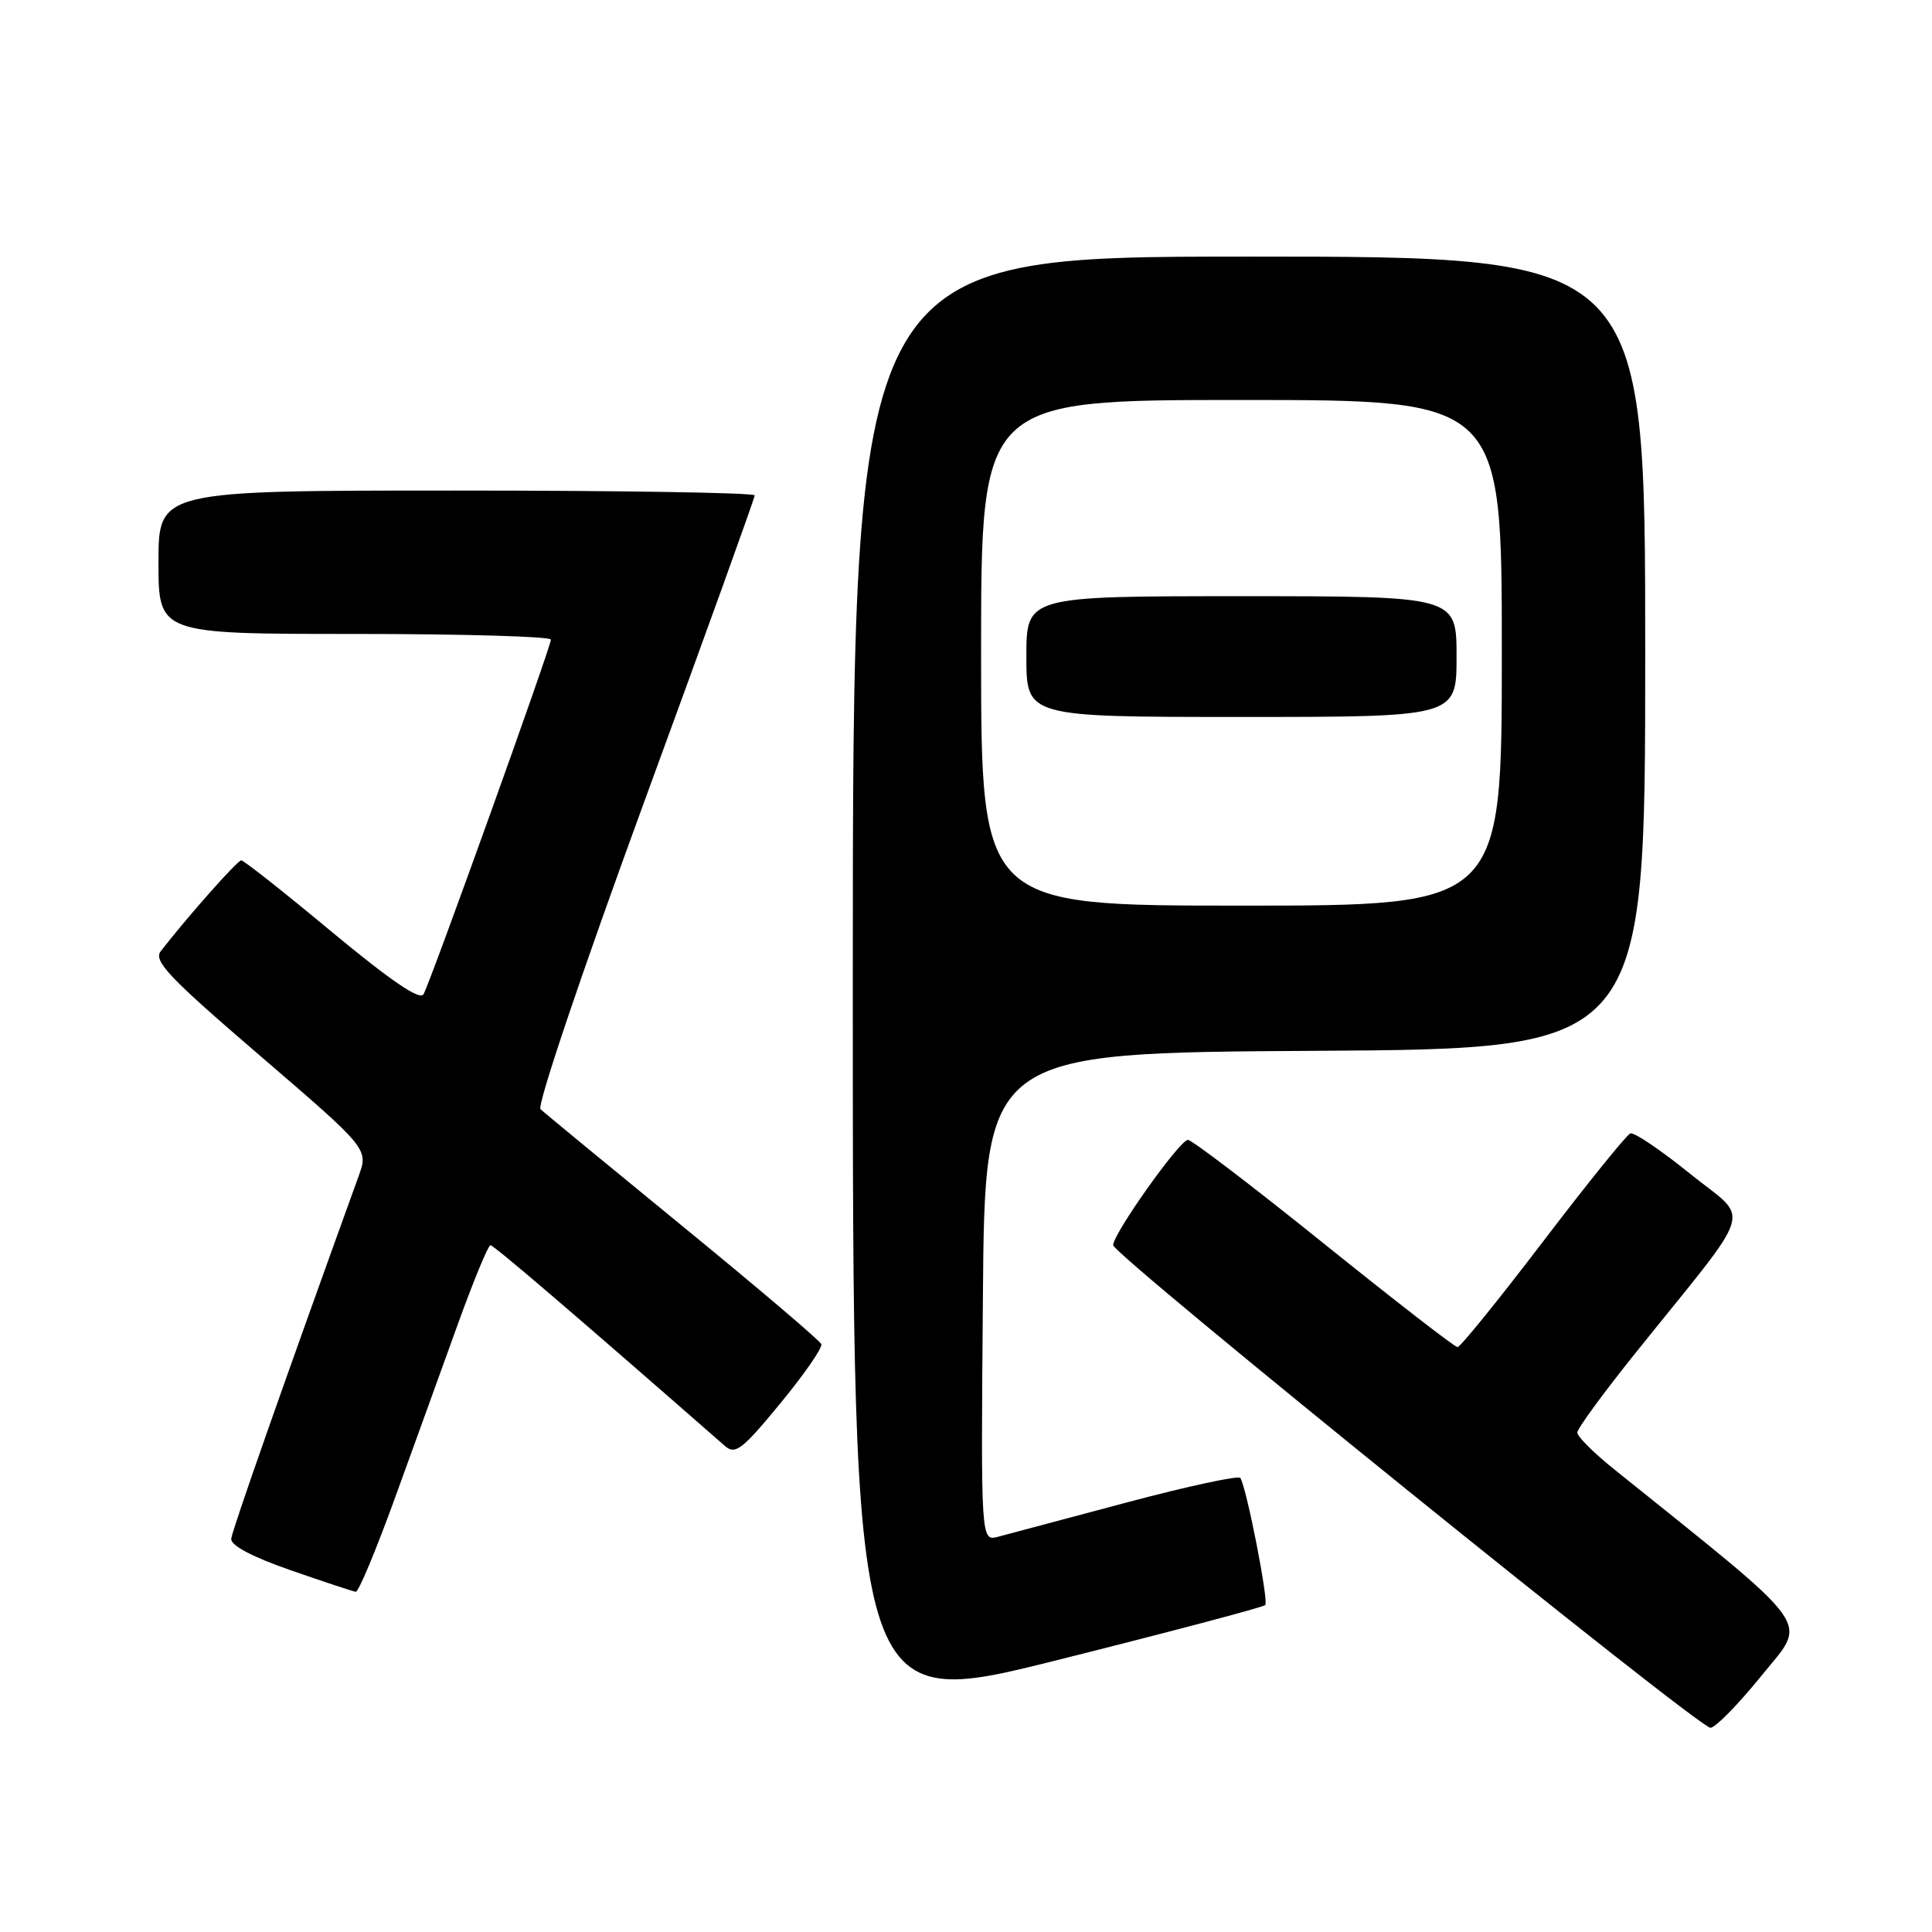 <?xml version="1.0" encoding="UTF-8" standalone="no"?>
<!DOCTYPE svg PUBLIC "-//W3C//DTD SVG 1.1//EN" "http://www.w3.org/Graphics/SVG/1.1/DTD/svg11.dtd" >
<svg xmlns="http://www.w3.org/2000/svg" xmlns:xlink="http://www.w3.org/1999/xlink" version="1.1" viewBox="0 0 256 256">
 <g >
 <path fill="currentColor"
d=" M 233.39 222.06 C 239.54 214.44 241.01 216.50 213.75 194.58 C 211.14 192.48 209.00 190.34 209.00 189.82 C 209.00 189.30 212.50 184.52 216.78 179.19 C 232.83 159.21 231.98 162.01 223.96 155.54 C 220.09 152.41 216.53 150.00 216.03 150.18 C 215.54 150.36 210.34 156.80 204.47 164.50 C 198.60 172.20 193.50 178.50 193.13 178.50 C 192.76 178.50 184.78 172.31 175.38 164.75 C 165.99 157.19 157.90 151.02 157.40 151.04 C 156.28 151.10 147.50 163.47 147.50 164.99 C 147.50 166.27 224.93 228.84 226.64 228.94 C 227.26 228.97 230.30 225.87 233.39 222.06 Z  M 167.65 212.68 C 168.13 212.21 165.23 197.37 164.36 195.84 C 164.16 195.47 157.35 196.94 149.24 199.10 C 141.13 201.26 133.48 203.30 132.24 203.63 C 129.97 204.22 129.97 204.22 130.24 171.86 C 130.50 139.50 130.50 139.50 174.25 139.24 C 218.00 138.98 218.00 138.98 218.00 86.49 C 218.00 34.00 218.00 34.00 165.50 34.00 C 113.00 34.00 113.00 34.00 113.00 130.38 C 113.00 226.76 113.00 226.76 140.06 219.98 C 154.95 216.25 167.36 212.97 167.65 212.68 Z  M 52.24 198.75 C 54.69 192.01 58.43 181.66 60.56 175.75 C 62.69 169.84 64.68 165.00 64.99 165.00 C 65.44 165.00 76.08 174.11 96.06 191.60 C 97.43 192.80 98.35 192.09 103.39 185.96 C 106.56 182.11 109.01 178.58 108.83 178.11 C 108.65 177.64 100.40 170.63 90.50 162.53 C 80.60 154.43 72.10 147.43 71.62 146.97 C 71.13 146.50 77.12 128.75 85.37 106.22 C 93.42 84.26 100.00 66.00 100.00 65.64 C 100.00 65.29 82.22 65.00 60.50 65.00 C 21.00 65.00 21.00 65.00 21.00 74.50 C 21.00 84.00 21.00 84.00 47.00 84.00 C 61.30 84.00 73.00 84.34 73.00 84.75 C 73.00 85.70 57.07 130.05 56.12 131.74 C 55.65 132.60 51.81 129.98 43.99 123.50 C 37.71 118.27 32.30 114.00 31.97 114.00 C 31.46 114.00 24.85 121.46 21.30 126.04 C 20.30 127.33 22.37 129.51 34.47 139.90 C 48.83 152.24 48.83 152.24 47.51 155.87 C 37.79 182.73 30.75 202.77 30.64 203.89 C 30.55 204.78 33.41 206.29 38.50 208.06 C 42.90 209.59 46.79 210.88 47.14 210.92 C 47.50 210.96 49.79 205.49 52.24 198.75 Z  M 130.00 86.50 C 130.00 53.00 130.00 53.00 164.50 53.00 C 199.00 53.00 199.00 53.00 199.00 86.50 C 199.00 120.00 199.00 120.00 164.50 120.00 C 130.00 120.00 130.00 120.00 130.00 86.50 Z  M 193.00 87.00 C 193.00 79.00 193.00 79.00 164.50 79.00 C 136.00 79.00 136.00 79.00 136.00 87.00 C 136.00 95.00 136.00 95.00 164.50 95.00 C 193.00 95.00 193.00 95.00 193.00 87.00 Z "/>
</g>
</svg>